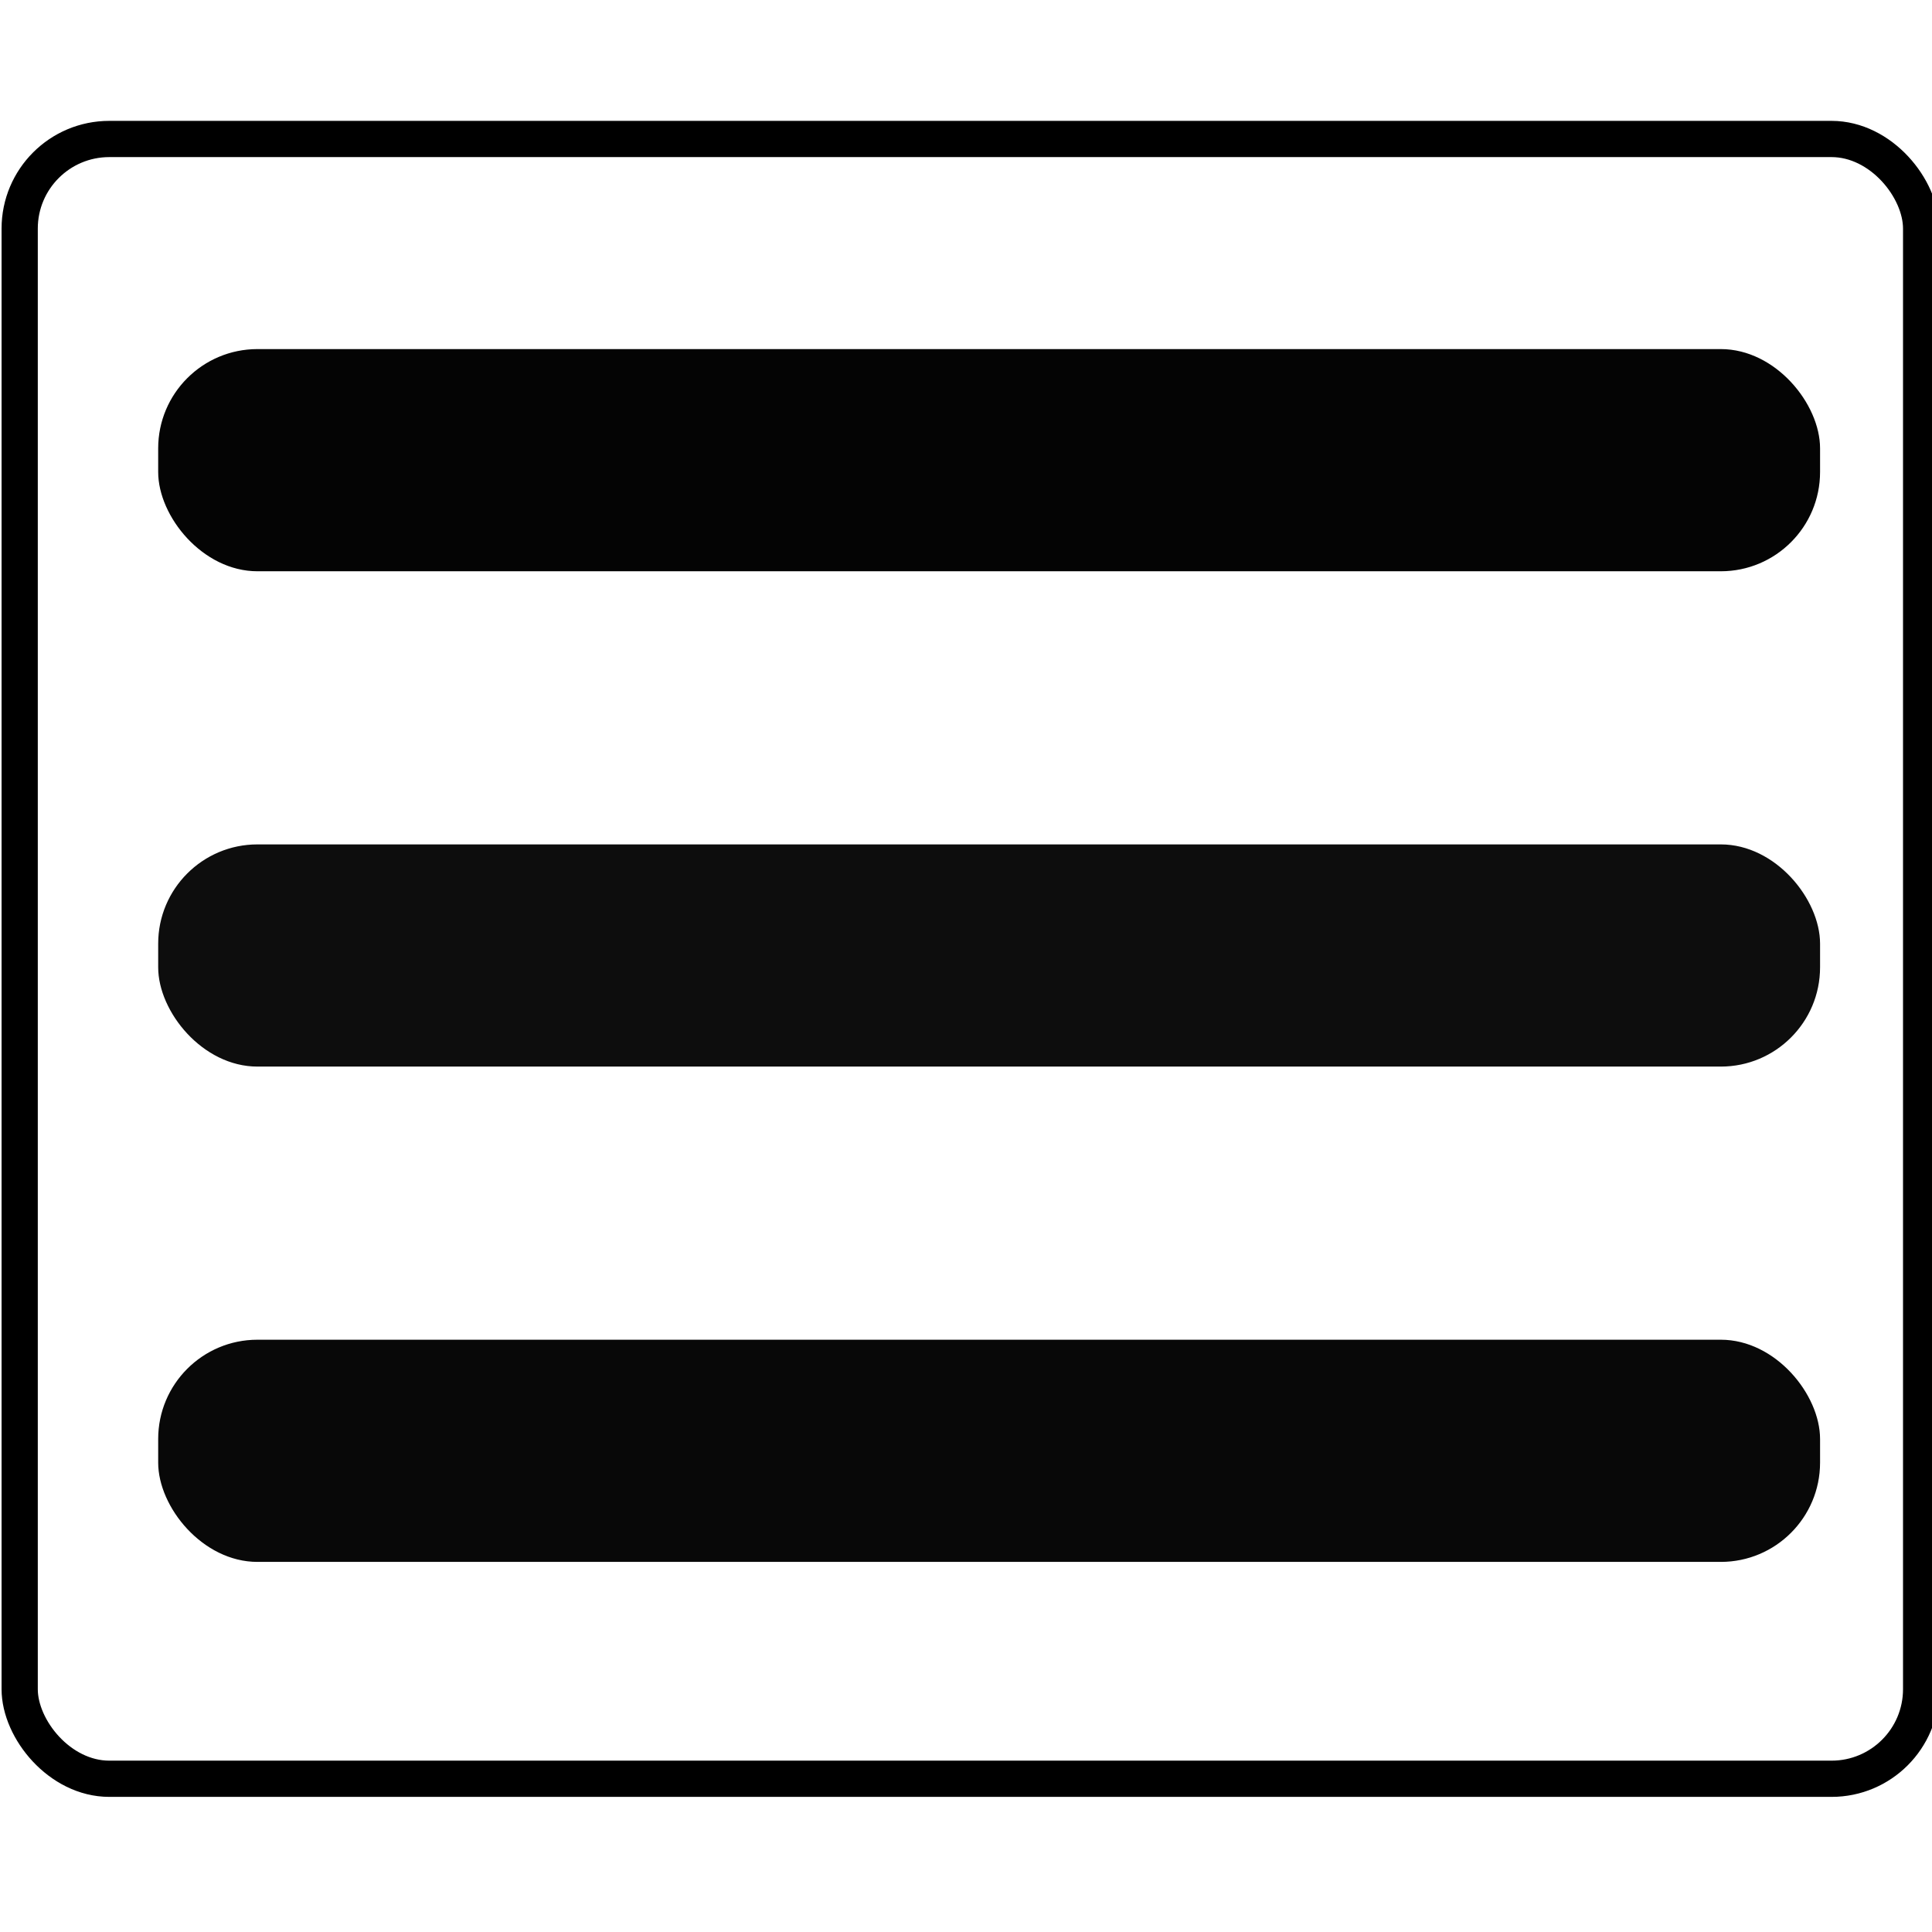 <?xml version="1.0" encoding="UTF-8" standalone="no"?>
<!-- Created with Inkscape (http://www.inkscape.org/) -->

<svg
   xmlns:dc="http://purl.org/dc/elements/1.1/"
   xmlns:cc="http://creativecommons.org/ns#"
   xmlns:rdf="http://www.w3.org/1999/02/22-rdf-syntax-ns#"
   xmlns:svg="http://www.w3.org/2000/svg"
   xmlns="http://www.w3.org/2000/svg"
   xmlns:sodipodi="http://sodipodi.sourceforge.net/DTD/sodipodi-0.dtd"
   xmlns:inkscape="http://www.inkscape.org/namespaces/inkscape"
   width="16"
   height="16"
   id="svg2"
   version="1.1"
   inkscape:version="0.48.4 r9939"
   sodipodi:docname="nodeOptions.png">
  <defs
     id="defs4" />
  <sodipodi:namedview
     id="base"
     pagecolor="#ffffff"
     bordercolor="#666666"
     borderopacity="1.0"
     inkscape:pageopacity="0.0"
     inkscape:pageshadow="2"
     inkscape:zoom="49.837717"
     inkscape:cx="8.0968101"
     inkscape:cy="8.0590292"
     inkscape:document-units="px"
     inkscape:current-layer="layer1"
     showgrid="false"
     fit-margin-top="0"
     fit-margin-left="0"
     fit-margin-right="0"
     fit-margin-bottom="0"
     inkscape:window-width="1440"
     inkscape:window-height="878"
     inkscape:window-x="-8"
     inkscape:window-y="-8"
     inkscape:window-maximized="1" />
  <g
     inkscape:label="Layer 1"
     inkscape:groupmode="layer"
     id="layer1"
     transform="translate(-91.118,-371.98)">
    <rect
       rx="0.742"
       y="373.131"
       x="91.281"
       height="13.58"
       width="15.747"
       id="use2989"
       style="fill:none;stroke:#000000;stroke-width:0.3;stroke-miterlimit:4;stroke-opacity:1;stroke-dasharray:none" />
    <rect
       style="fill:#000000;fill-opacity:0.984;stroke:none"
       id="rect2991"
       width="13.763"
       height="1.84"
       x="92.428"
       y="374.871"
       rx="0.822" />
    <rect
       style="fill:#000000;fill-opacity:0.947;stroke:none"
       id="rect2991-9"
       width="13.763"
       height="1.84"
       x="92.428"
       y="378.973"
       rx="0.822" />
    <rect
       style="fill:#000000;fill-opacity:0.968;stroke:none"
       id="rect2991-4"
       width="13.763"
       height="1.84"
       x="92.428"
       y="383.075"
       rx="0.822" />
  </g>
</svg>
